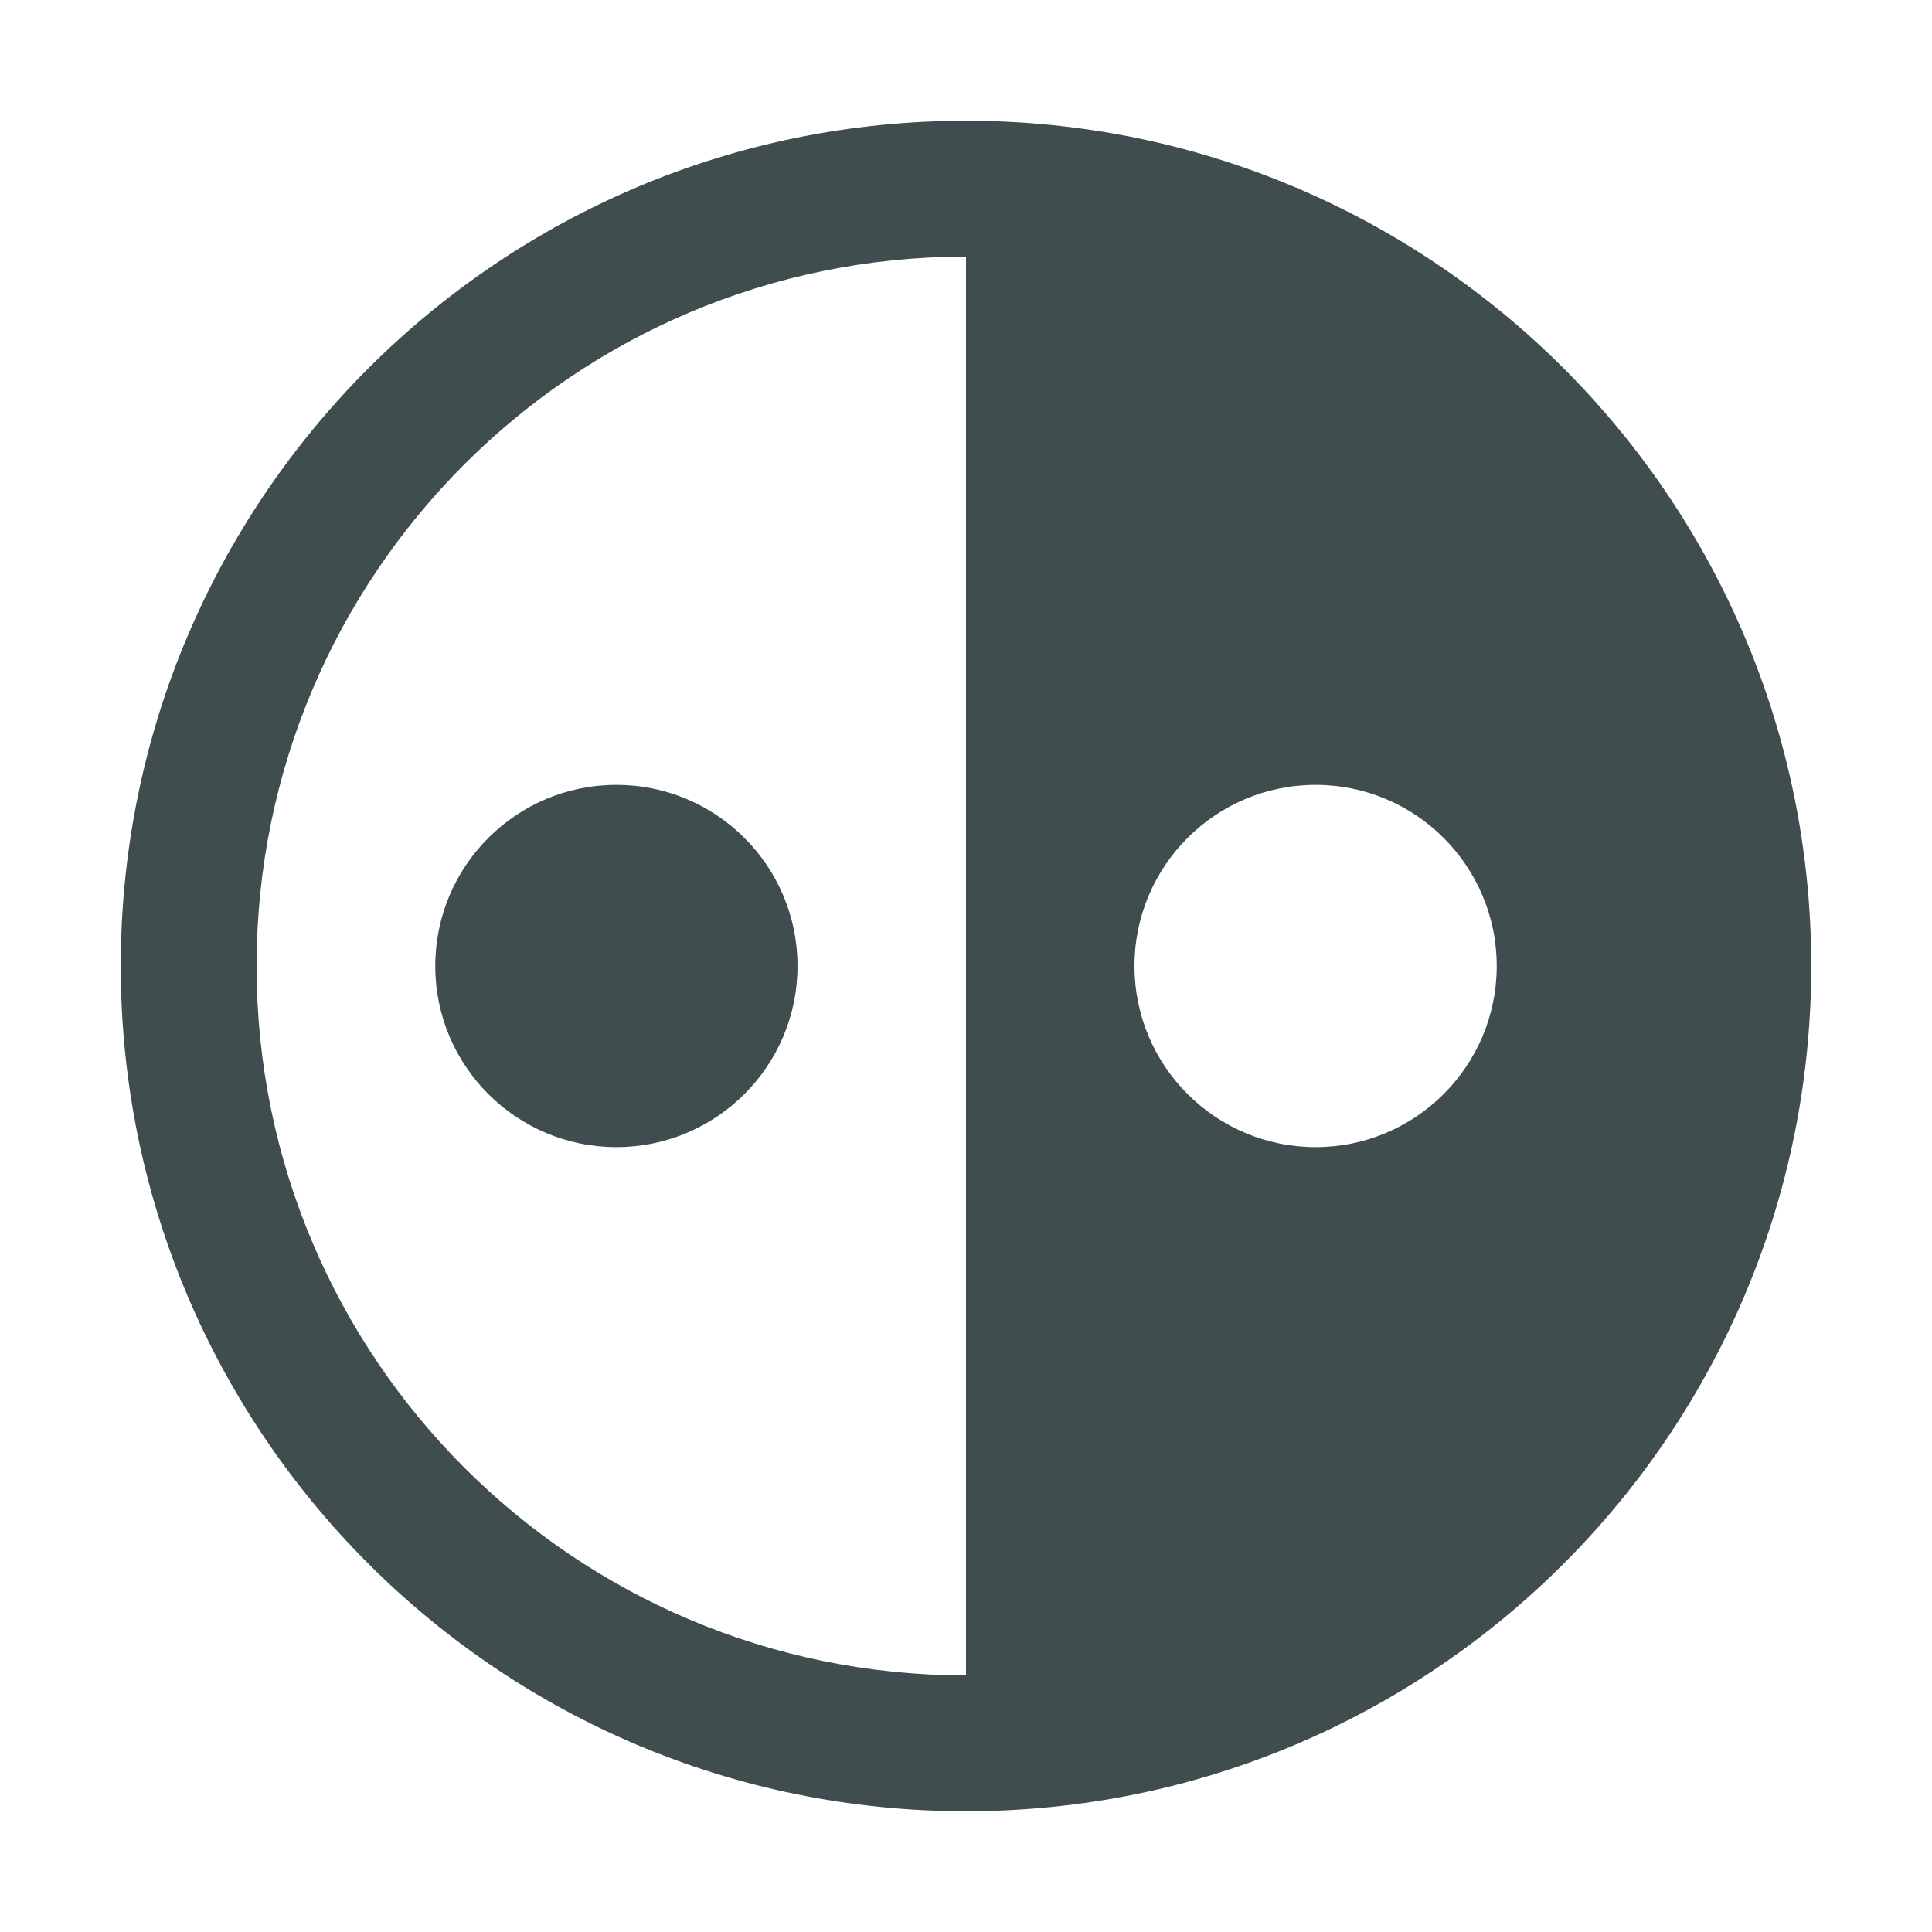 <?xml version="1.0" encoding="utf-8"?>
<!-- Generator: Adobe Illustrator 25.2.3, SVG Export Plug-In . SVG Version: 6.00 Build 0)  -->
<svg version="1.1" id="icon" xmlns="http://www.w3.org/2000/svg" xmlns:xlink="http://www.w3.org/1999/xlink" x="0px" y="0px"
	 viewBox="0 0 1024 1024" enable-background="new 0 0 1024 1024" xml:space="preserve">
<path fill="#404D4F" d="M422.7,512c0,53-43,96-96,96s-96-43-96-96s43-96,96-96S422.7,459,422.7,512z M960,512
	c0,247.4-200.6,448-448,448S64,759.4,64,512S264.6,64,512,64S960,264.6,960,512z M601.3,512c0,53,43,96,96,96s96-43,96-96
	s-43-96-96-96S601.3,459,601.3,512z M512,888V136c-207.7,0-376,168.3-376,376C136,719.7,304.3,888,512,888z"/>
</svg>
